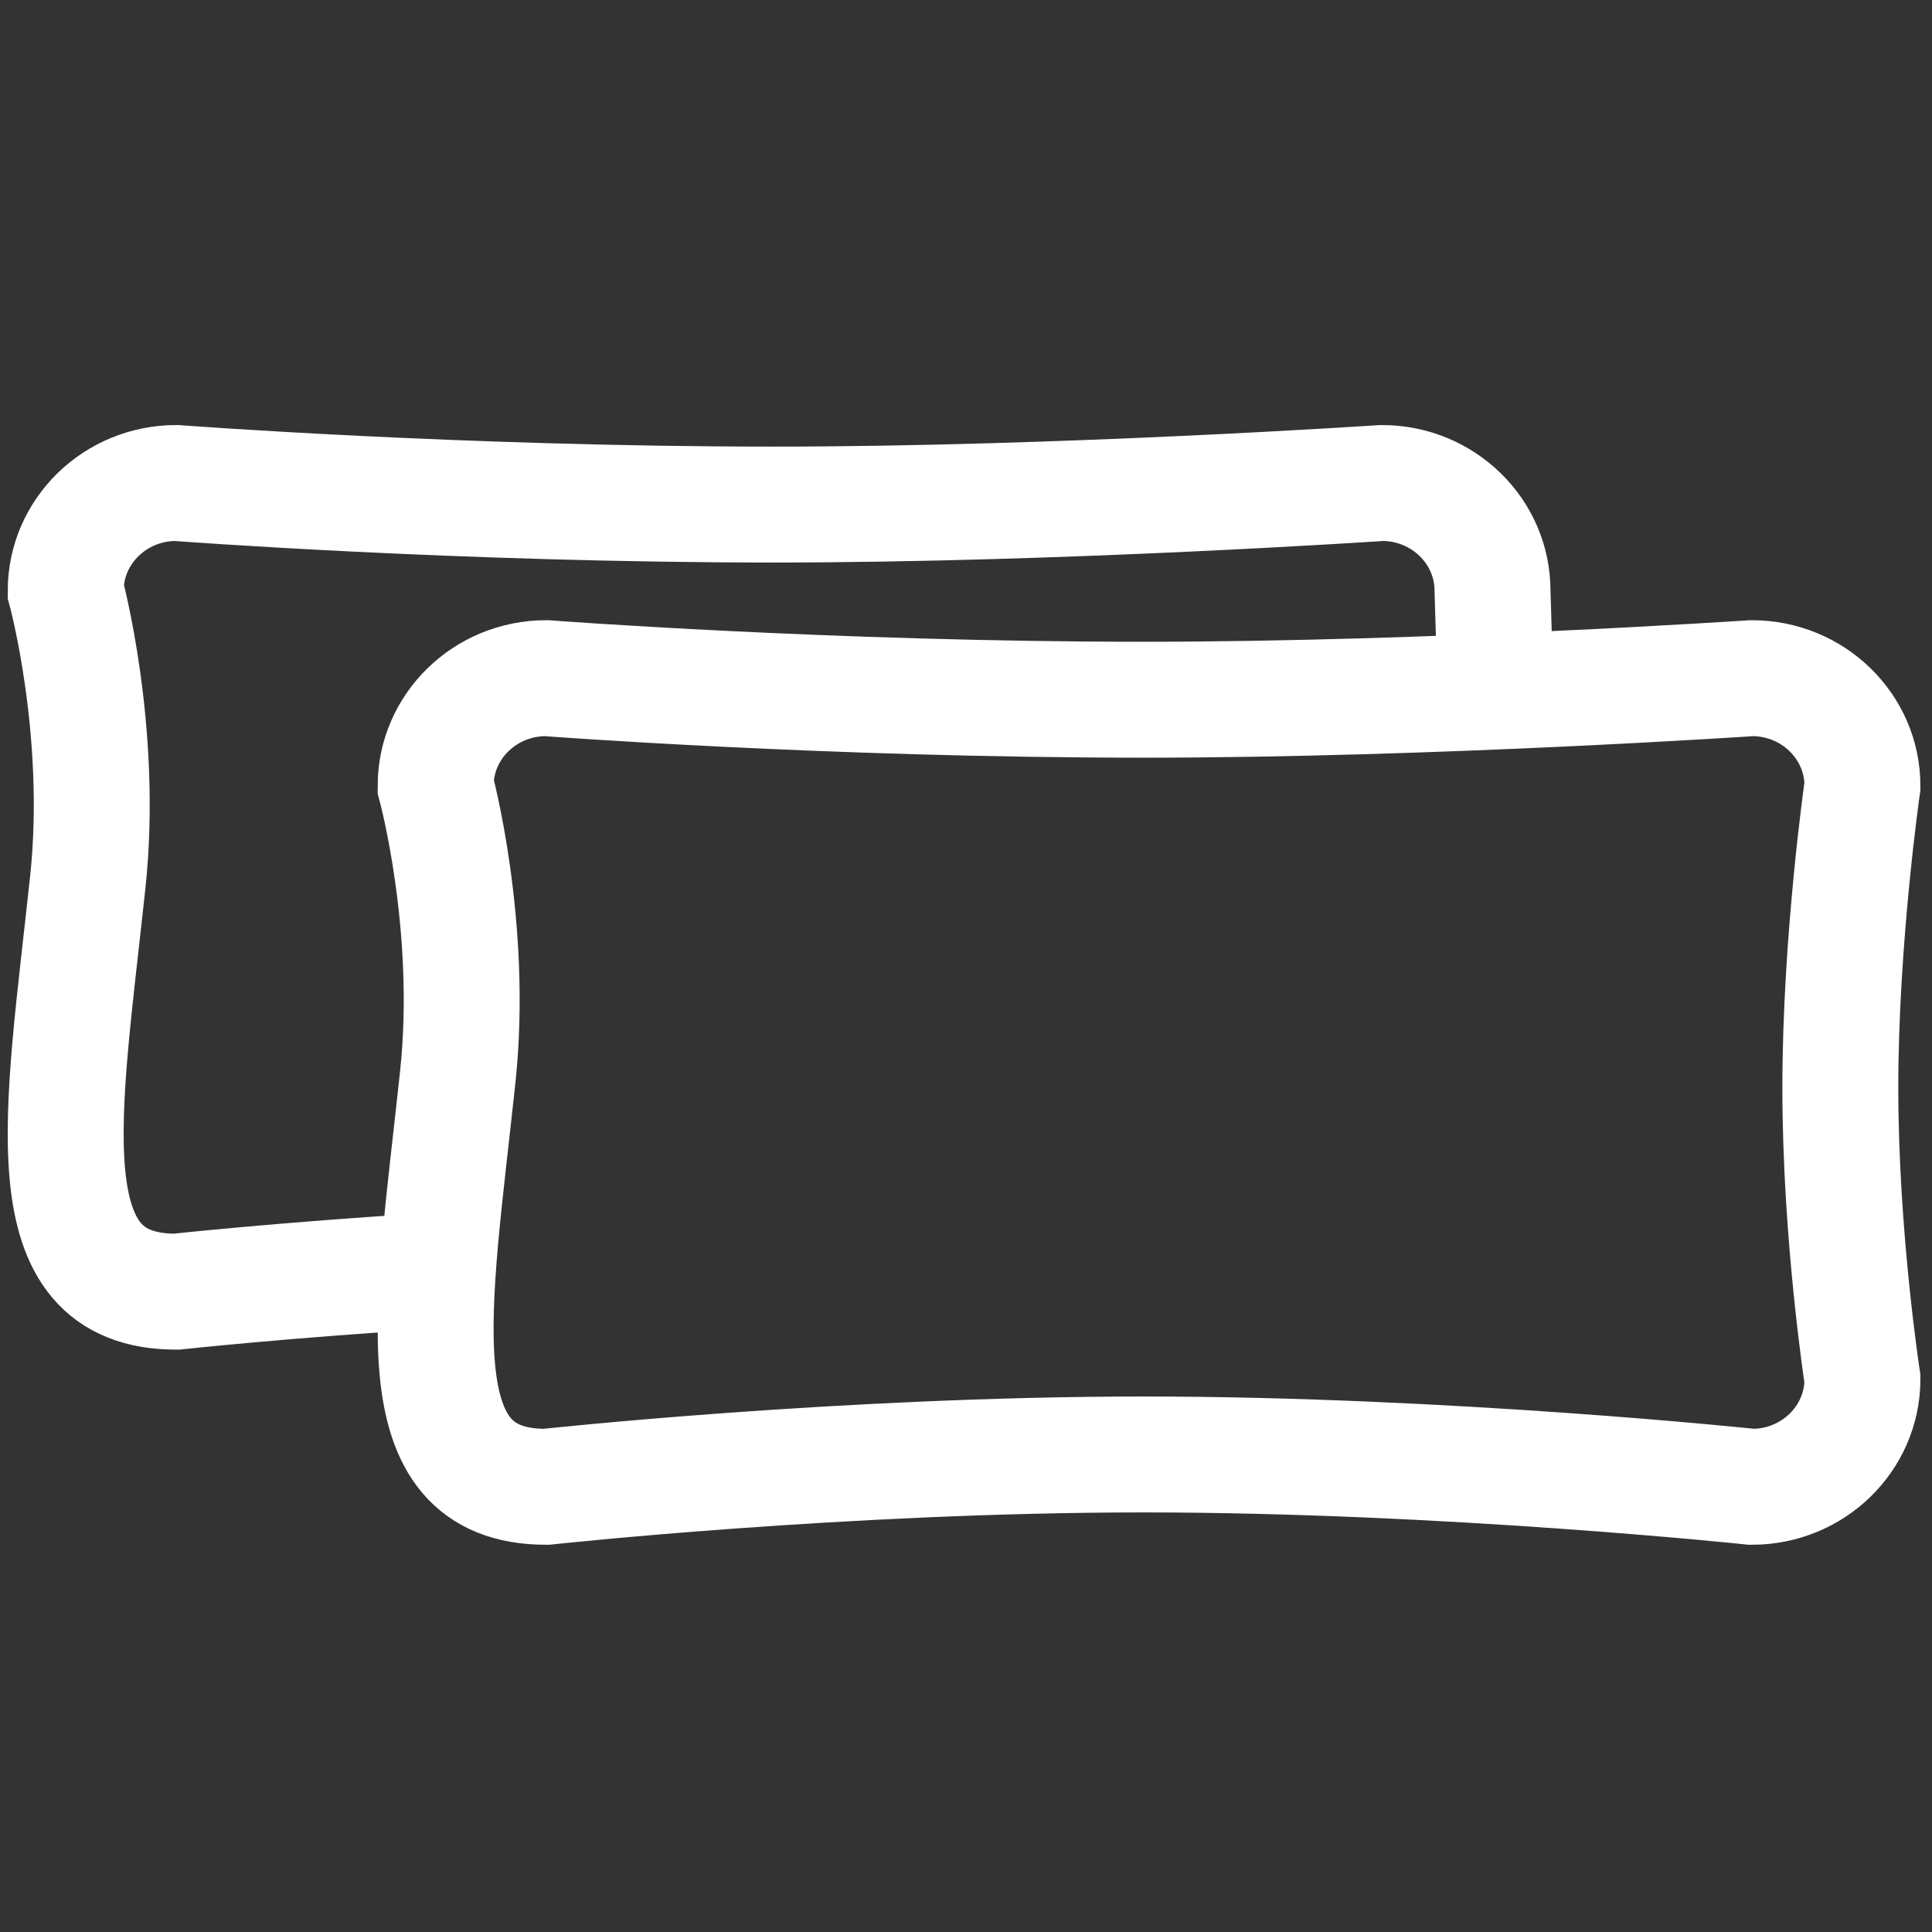 <svg id="pillows" xmlns="http://www.w3.org/2000/svg" width="500" height="500" viewBox="0 0 500 500">
  <rect x="0" y="0" width="500" height="500" fill="#333333" stroke="none"/>
<defs>
    <style>
      .cls-1 {
        fill: none;
        stroke: #fff;
        stroke-width: 30px;
        fill-rule: evenodd;
      }
    </style>
  </defs>
  <path id="pillow_shape_2" data-name="pillow shape 2" class="cls-1" d="M112.322,328.852c-38.979,2.412-66.7,5.431-66.7,5.431-38.167,0-29.344-45.607-22.9-106.037C26.888,189.207,17,152.9,17,152.9,17,137.493,29.816,125,45.625,125c0,0,73.286,5.581,154.575,5.581,74.413,0,157.438-5.581,157.438-5.581,15.809,0,28.624,12.493,28.624,27.9L387,177.739m-245.637-2.232s73.285,5.581,154.574,5.581c74.413,0,157.438-5.581,157.438-5.581,15.809,0,28.625,12.493,28.625,27.9,0,0-5.725,39.7-5.725,78.133,0,38.3,5.725,75.341,5.725,75.341,0,15.412-12.816,27.905-28.625,27.905,0,0-79.155-8.371-157.438-8.371-77.721,0-154.574,8.371-154.574,8.371-38.167,0-29.345-45.608-22.9-106.037,4.164-39.039-5.725-75.342-5.725-75.342C112.737,188,125.553,175.507,141.363,175.507Z"/>
</svg>
